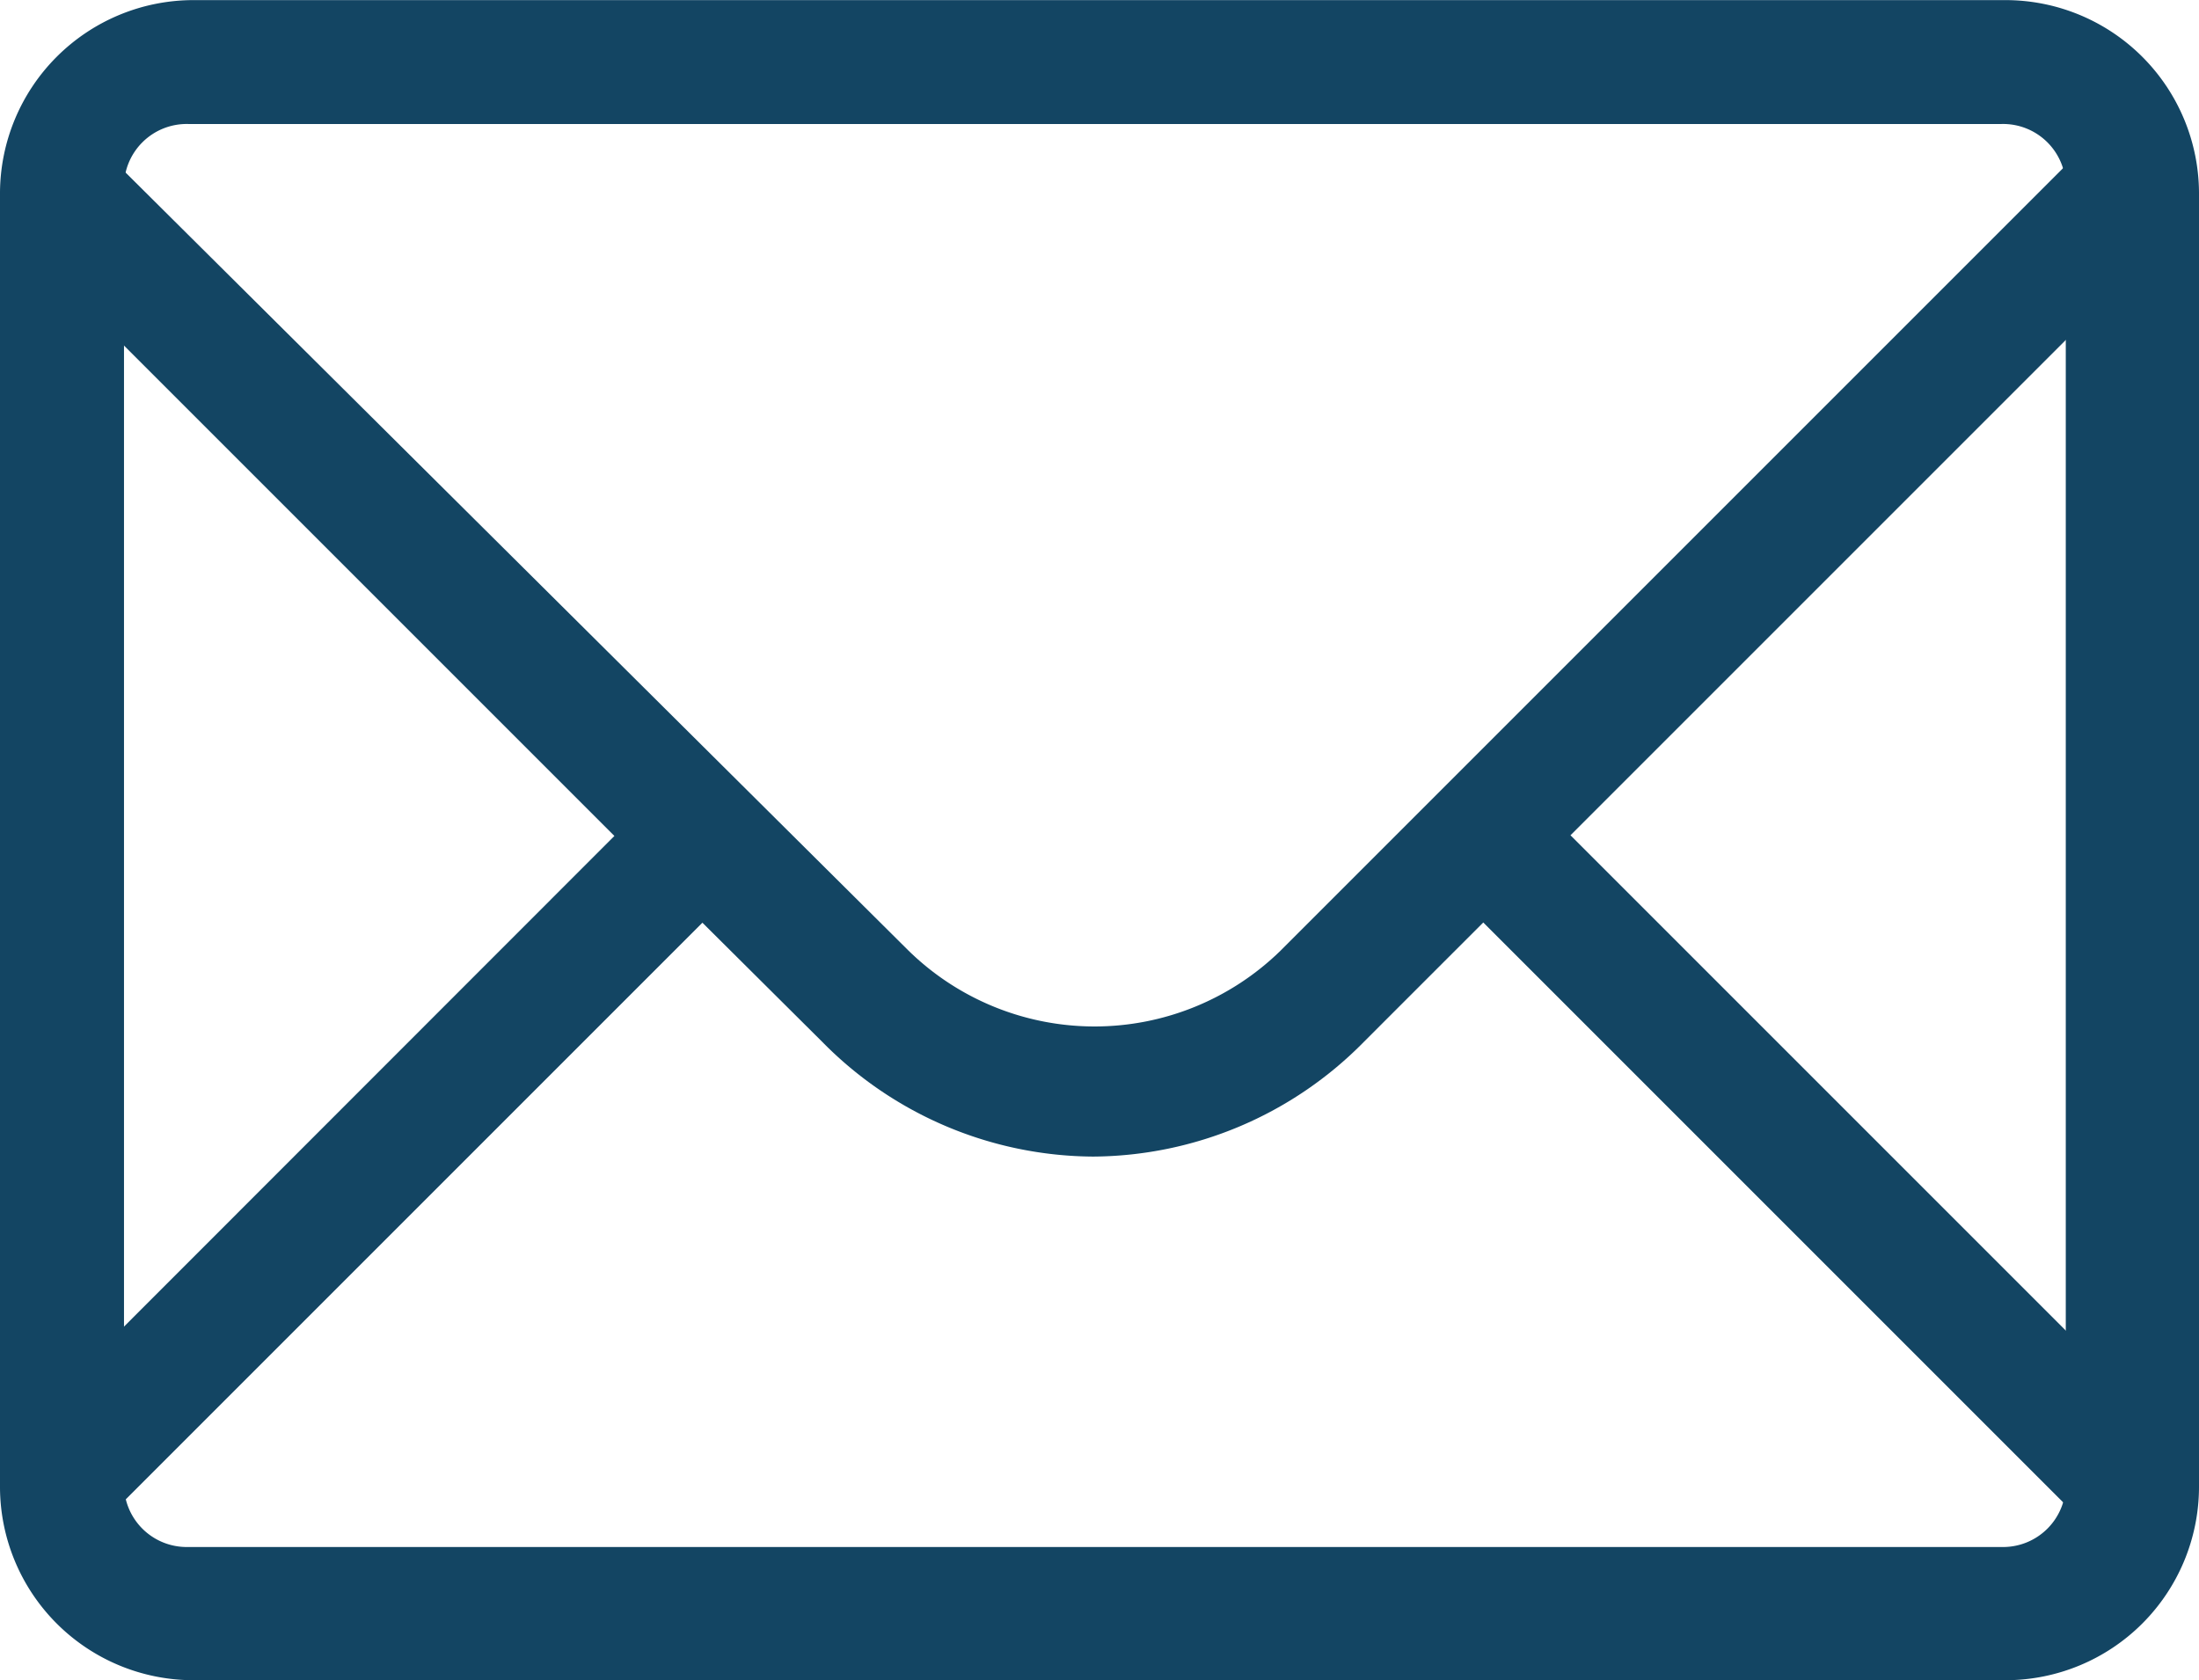 <svg xmlns="http://www.w3.org/2000/svg" width="19.313" height="14.757" viewBox="0 0 19.313 14.757">
  <g id="_1814108_email_envenlope_letter_mail_icon" data-name="1814108_email_envenlope_letter_mail_icon" transform="translate(-8.1 -13.8)">
    <g id="Icon-Envelope" transform="translate(8.1 13.8)">
      <path id="Fill-3" d="M-50.609-214.334l-.766-.766-7.1,7.1a2.337,2.337,0,0,1-3.266,0l-7.1-7.056-.766.766,5.282,5.282L-69.6-203.73l.766.766,5.282-5.282L-62.5-207.2a3.361,3.361,0,0,0,2.379,1.008,3.361,3.361,0,0,0,2.379-1.008l1.048-1.048,5.282,5.282.766-.766-5.282-5.282,5.322-5.322" transform="translate(69.721 216.35)" fill="#134563"/>
      <path id="Fill-4" d="M-52.28-203.443H-68.207a1.7,1.7,0,0,1-1.693-1.693v-11.37a1.7,1.7,0,0,1,1.693-1.693H-52.28a1.7,1.7,0,0,1,1.693,1.693v11.37a1.7,1.7,0,0,1-1.693,1.693Zm-15.967-13.668a.551.551,0,0,0-.564.564v11.37a.551.551,0,0,0,.564.564h15.926a.551.551,0,0,0,.564-.564v-11.37a.551.551,0,0,0-.564-.564Z" transform="translate(69.9 218.2)" fill="#134563"/>
    </g>
  </g>
</svg>
